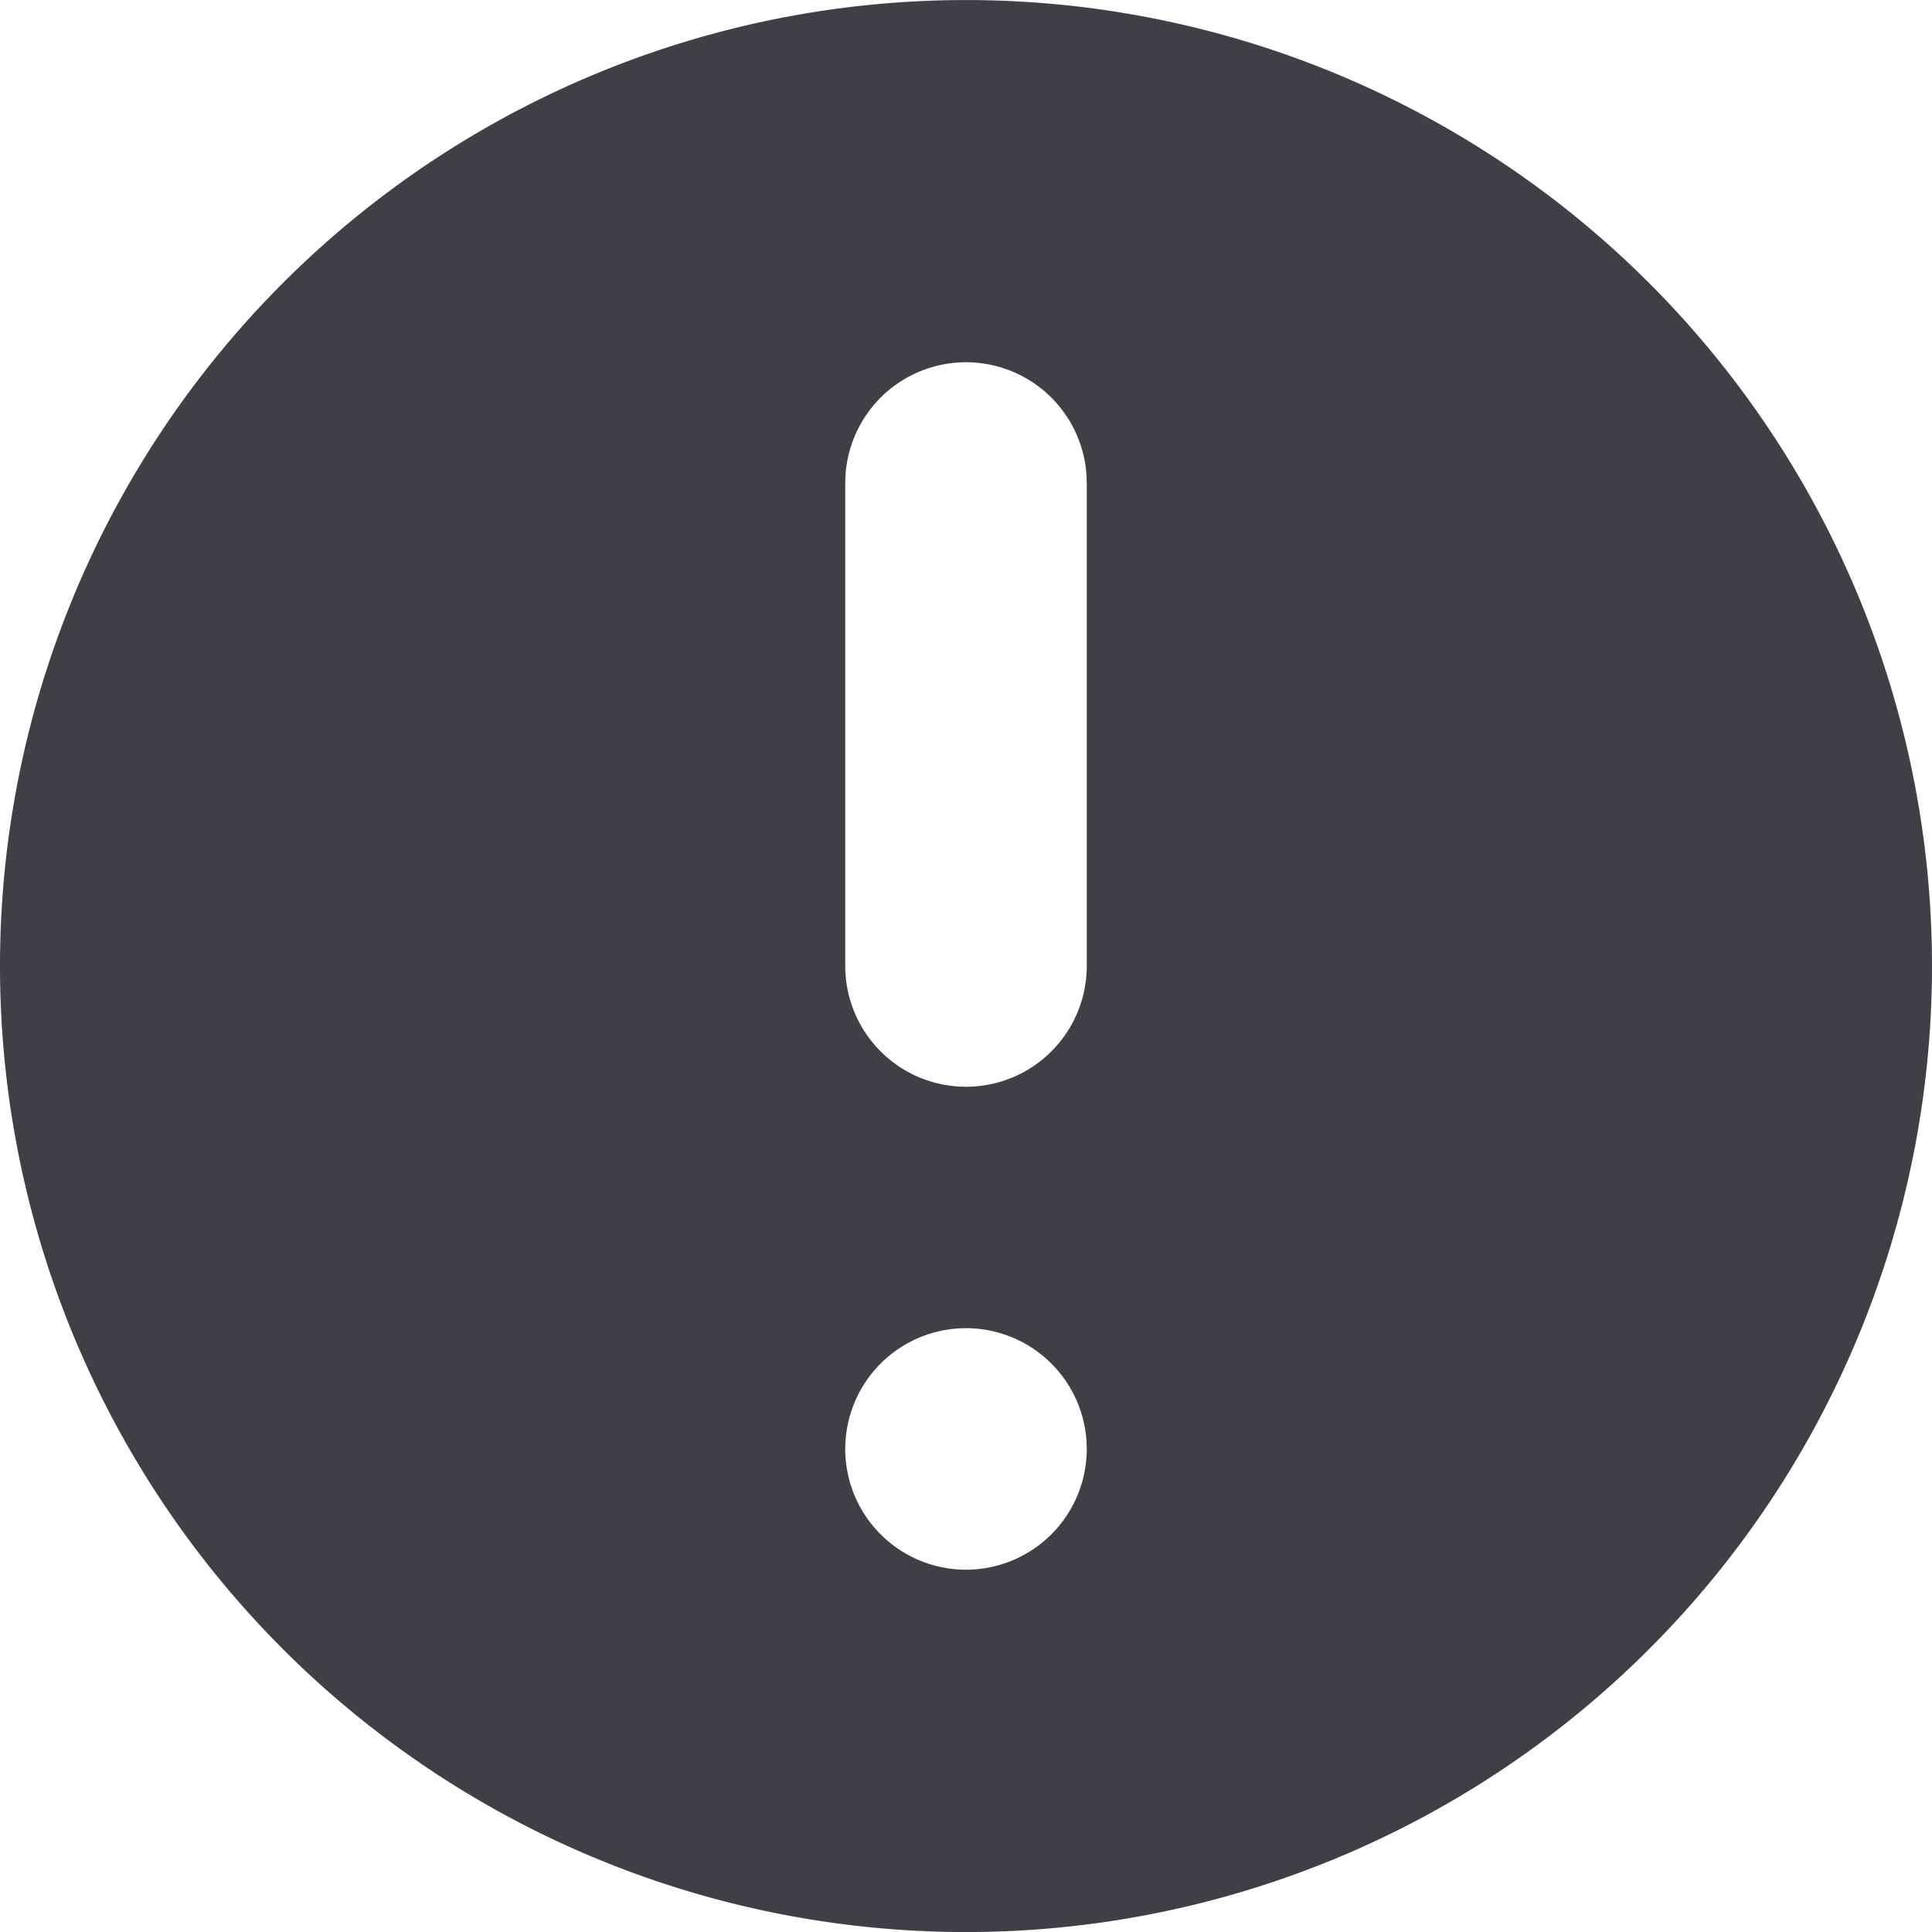 <svg id="exclamation-circle-filled" xmlns="http://www.w3.org/2000/svg" width="24" height="24" viewBox="0 0 24 24">
  <defs>
    <style>
      .cls-1 {
        fill: #3f3f46;
        fill-rule: evenodd;
      }
    </style>
  </defs>
  <path id="exclamation-circle-filled-2" data-name="exclamation-circle-filled" class="cls-1" d="M26,14a12,12,0,1,1-3.515-8.485A12,12,0,0,1,26,14ZM15.5,20a1.5,1.5,0,1,1-.439-1.061A1.5,1.5,0,0,1,15.5,20ZM14,6.5A1.5,1.5,0,0,0,12.5,8v6a1.5,1.5,0,0,0,3,0V8A1.5,1.5,0,0,0,14,6.5Z" transform="translate(-2 -2)"/>
</svg>
